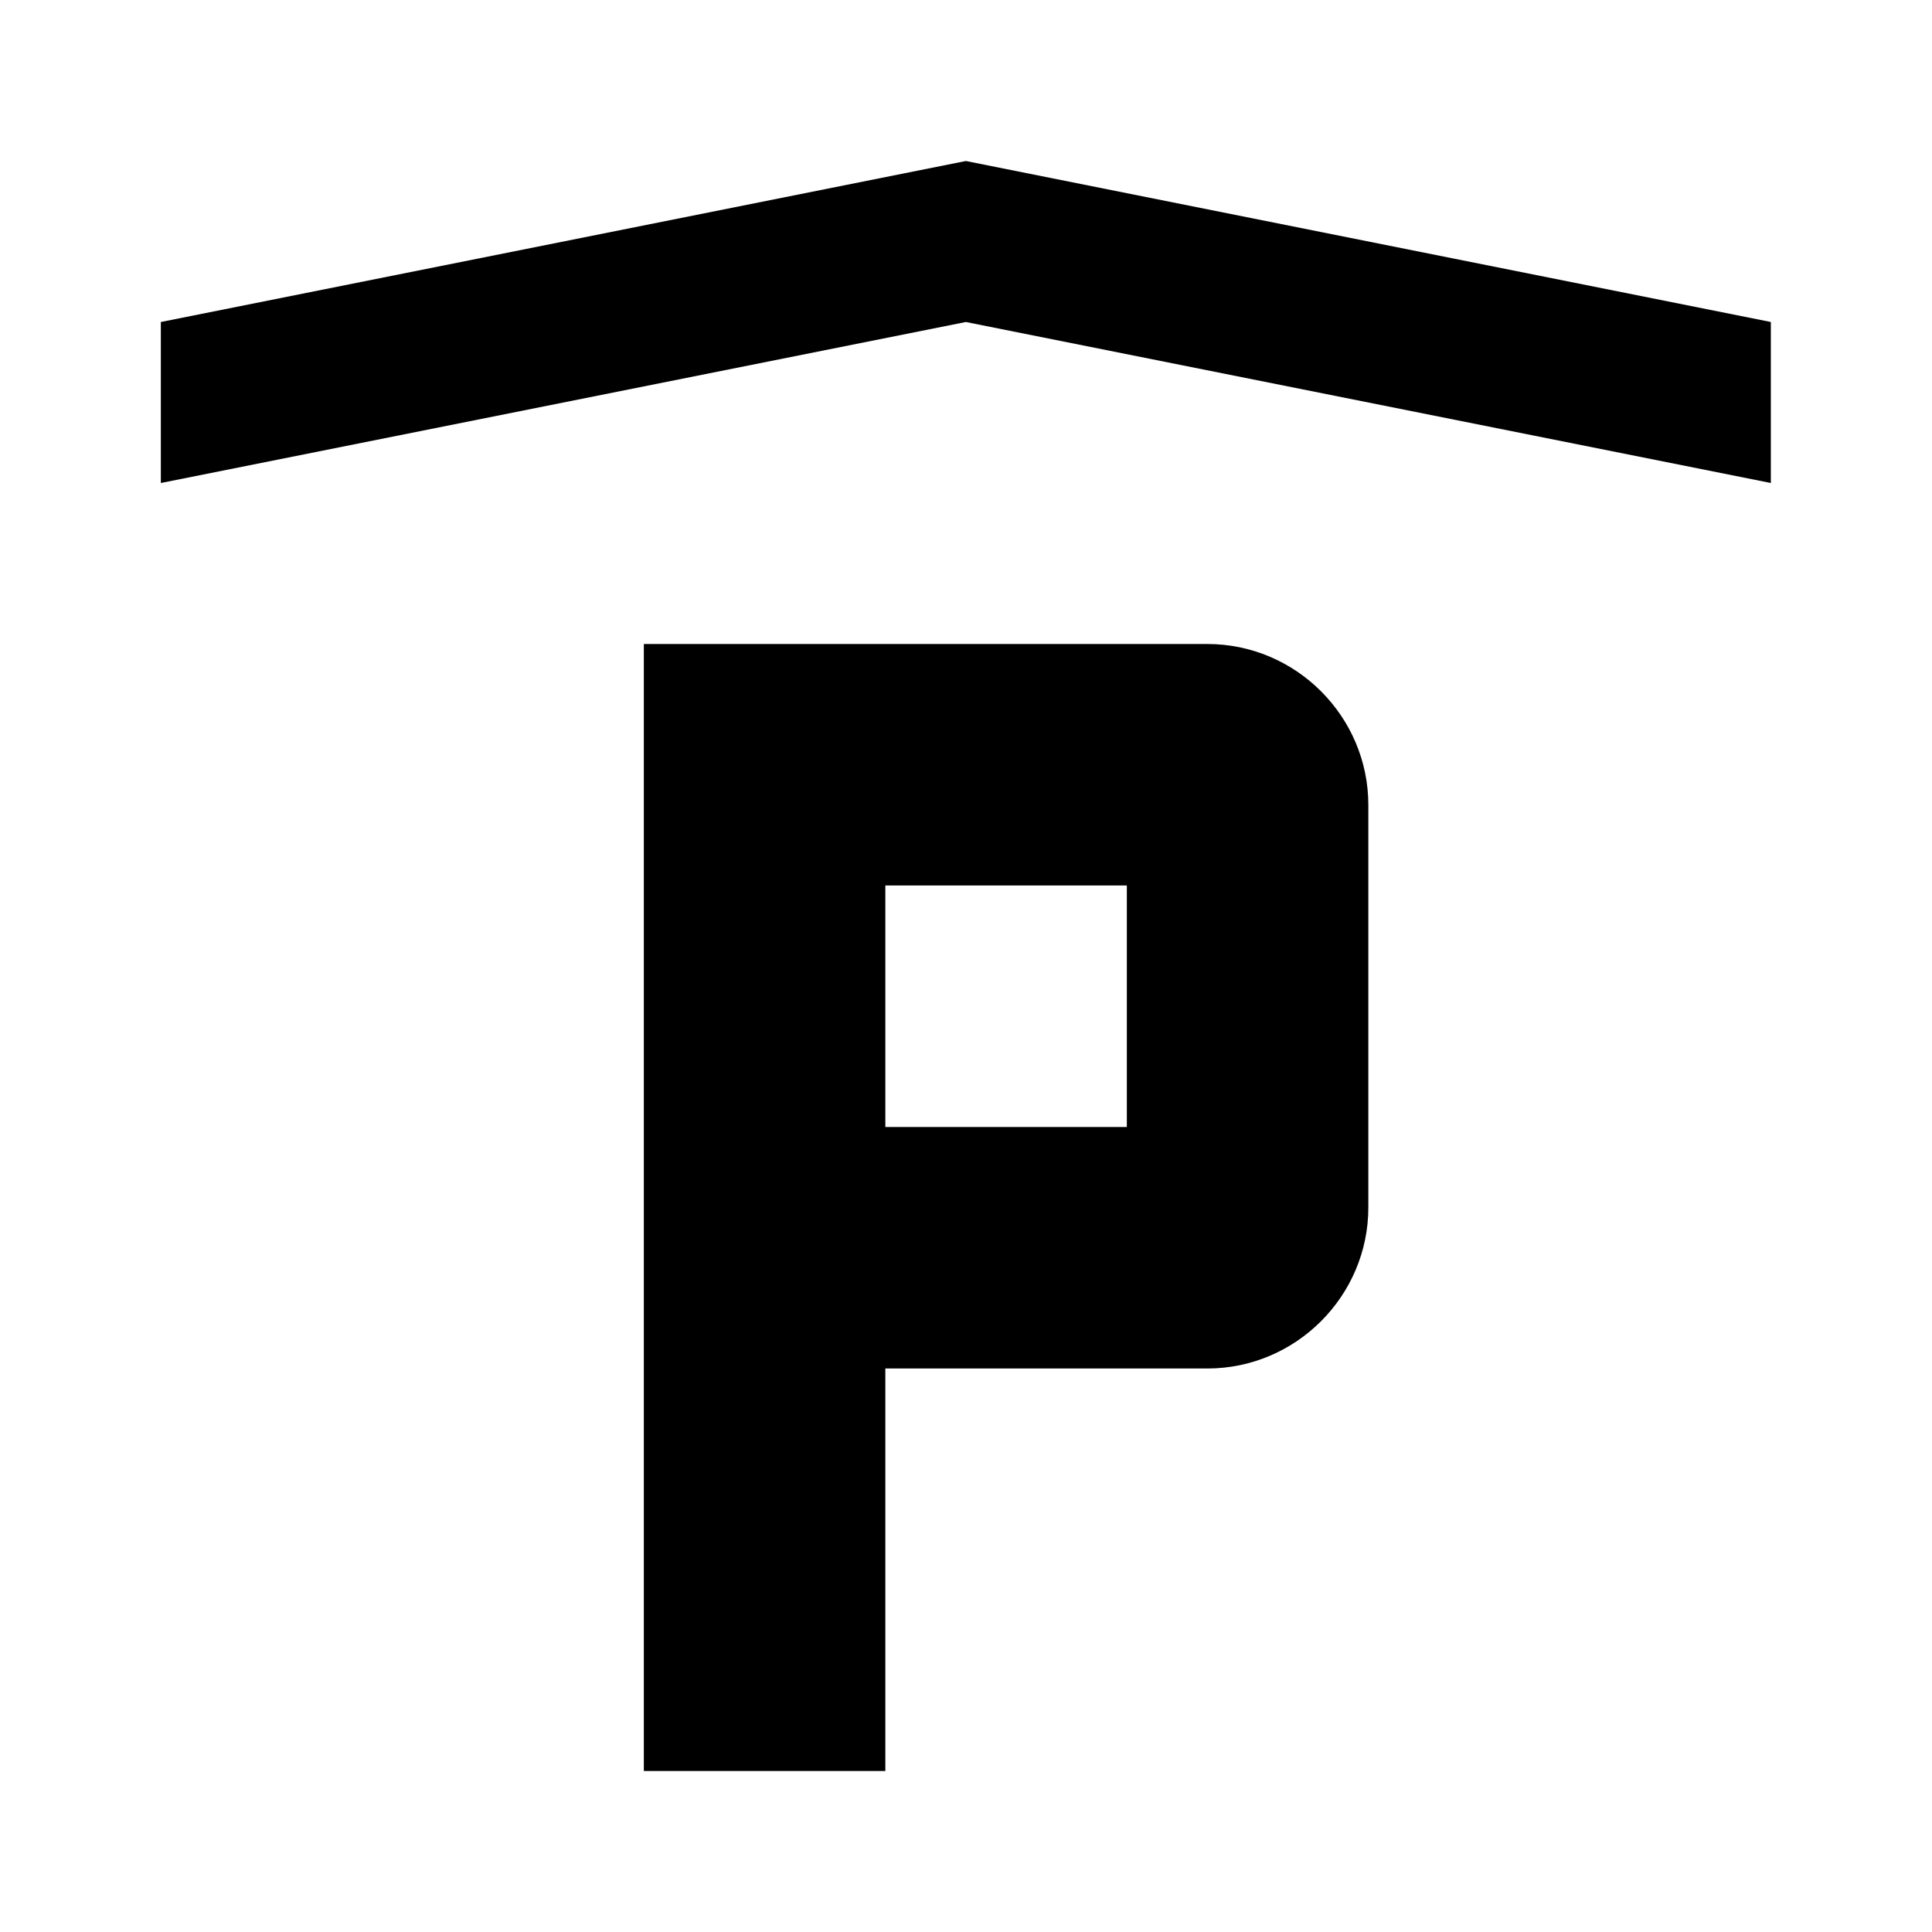 <?xml version="1.0" encoding="iso-8859-1"?>
<!-- Generator: Adobe Illustrator 24.1.2, SVG Export Plug-In . SVG Version: 6.00 Build 0)  -->
<svg version="1.1" id="parking-garage-layer" xmlns="http://www.w3.org/2000/svg" xmlns:xlink="http://www.w3.org/1999/xlink"
	 x="0px" y="0px" viewBox="0 0 24 24" style="enable-background:new 0 0 24 24;" xml:space="preserve">
<g id="parking-garage_1_">
	<rect style="fill:none;" width="24" height="24"/>
	<path d="M21.998,4v2l-10-2l-10,2V4l10-2L21.998,4z M16.998,10v5c0,1.1-0.9,2-2,2h-4v5h-3V8h7C16.098,8,16.998,8.9,16.998,10z
		 M13.998,11h-3v3h3V11z"/>
</g>
</svg>
